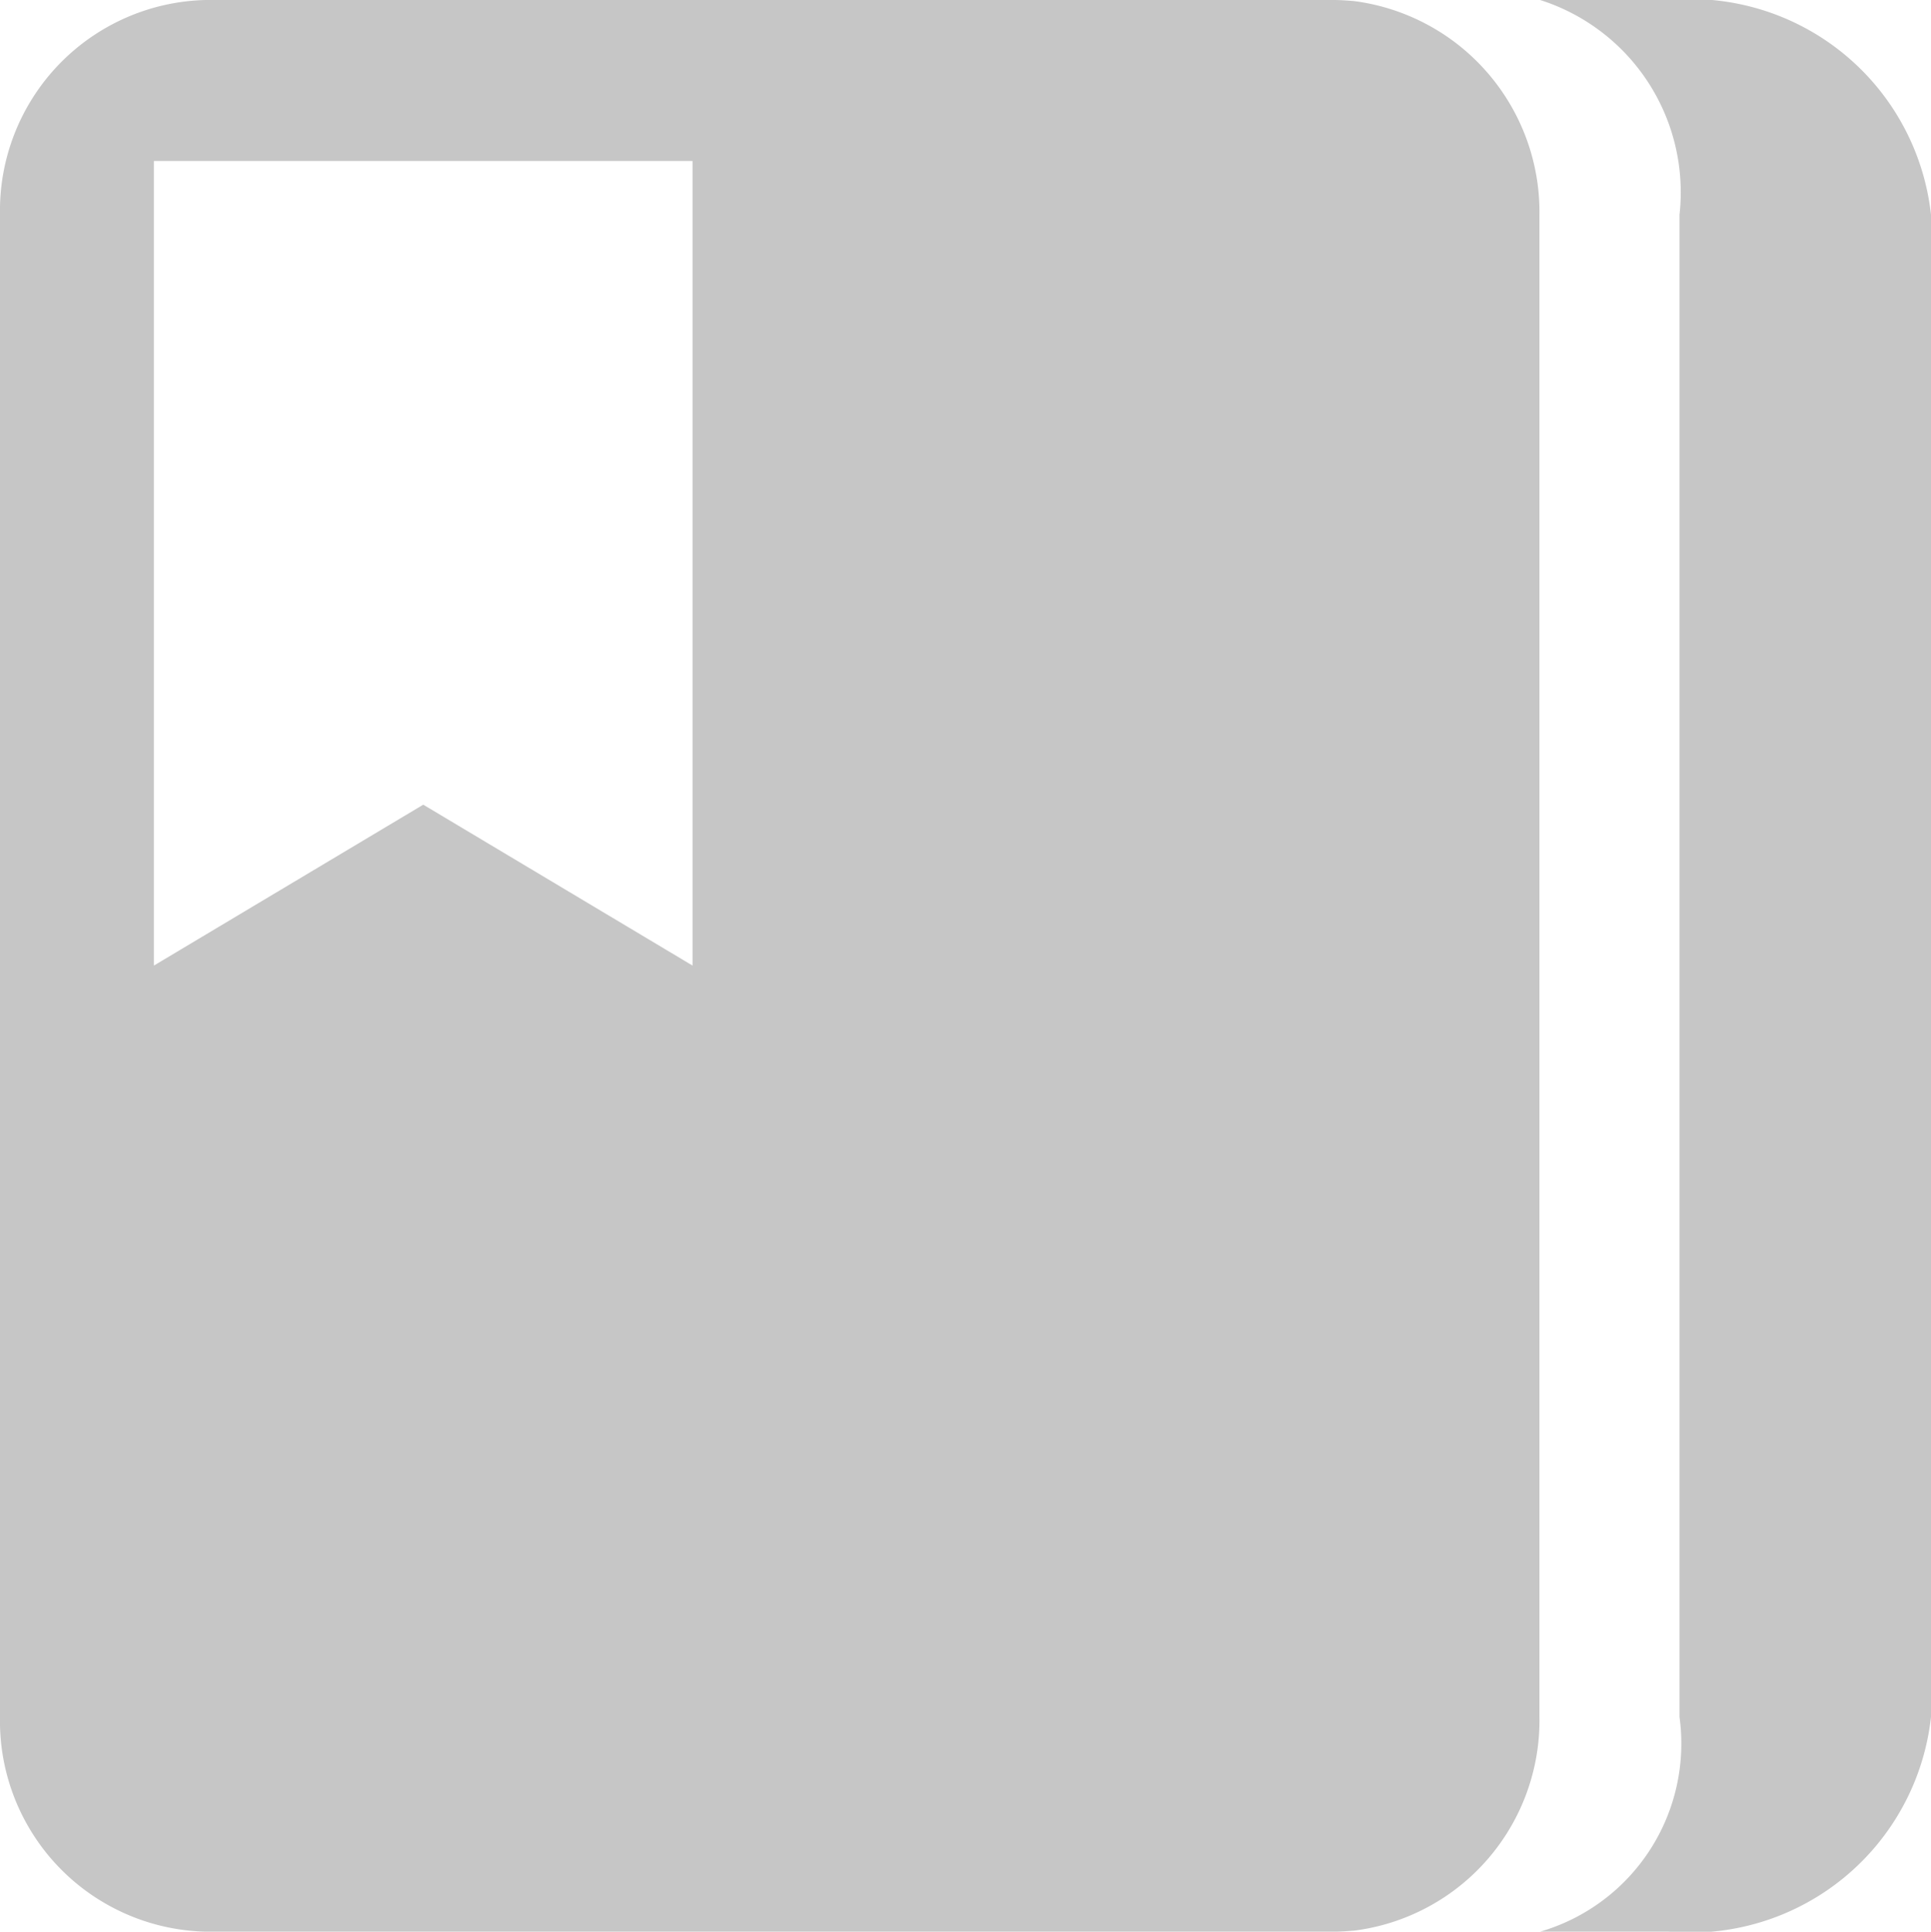 <svg xmlns="http://www.w3.org/2000/svg" width="22.159" height="22.165" viewBox="0 0 22.159 22.165">
  <g id="Icon_ionic-md-bookmarks" data-name="Icon ionic-md-bookmarks" transform="translate(-4.5 -4.5)">
    <path id="Path_27" data-name="Path 27" d="M28.491,4.5H27.014a2.315,2.315,0,0,1,1.6,2.464V24.2a2.247,2.247,0,0,1-1.6,2.464h1.477A2.778,2.778,0,0,0,31.5,24.2V6.964A2.778,2.778,0,0,0,28.491,4.5Z" transform="translate(-4.841)" fill="#c6c6c6"/>
    <path id="Path_28" data-name="Path 28" d="M20.036,4.512c-.077-.006-.155-.012-.232-.012H6.857A2.418,2.418,0,0,0,4.5,6.964V24.2a2.418,2.418,0,0,0,2.357,2.464H19.809c.077,0,.155-.006.232-.012A2.433,2.433,0,0,0,22.166,24.2V6.964A2.442,2.442,0,0,0,20.036,4.512ZM12.447,15.579,9.357,13.733,6.266,15.579V6.347h6.181Z" fill="#c6c6c6"/>
  </g>
</svg>
